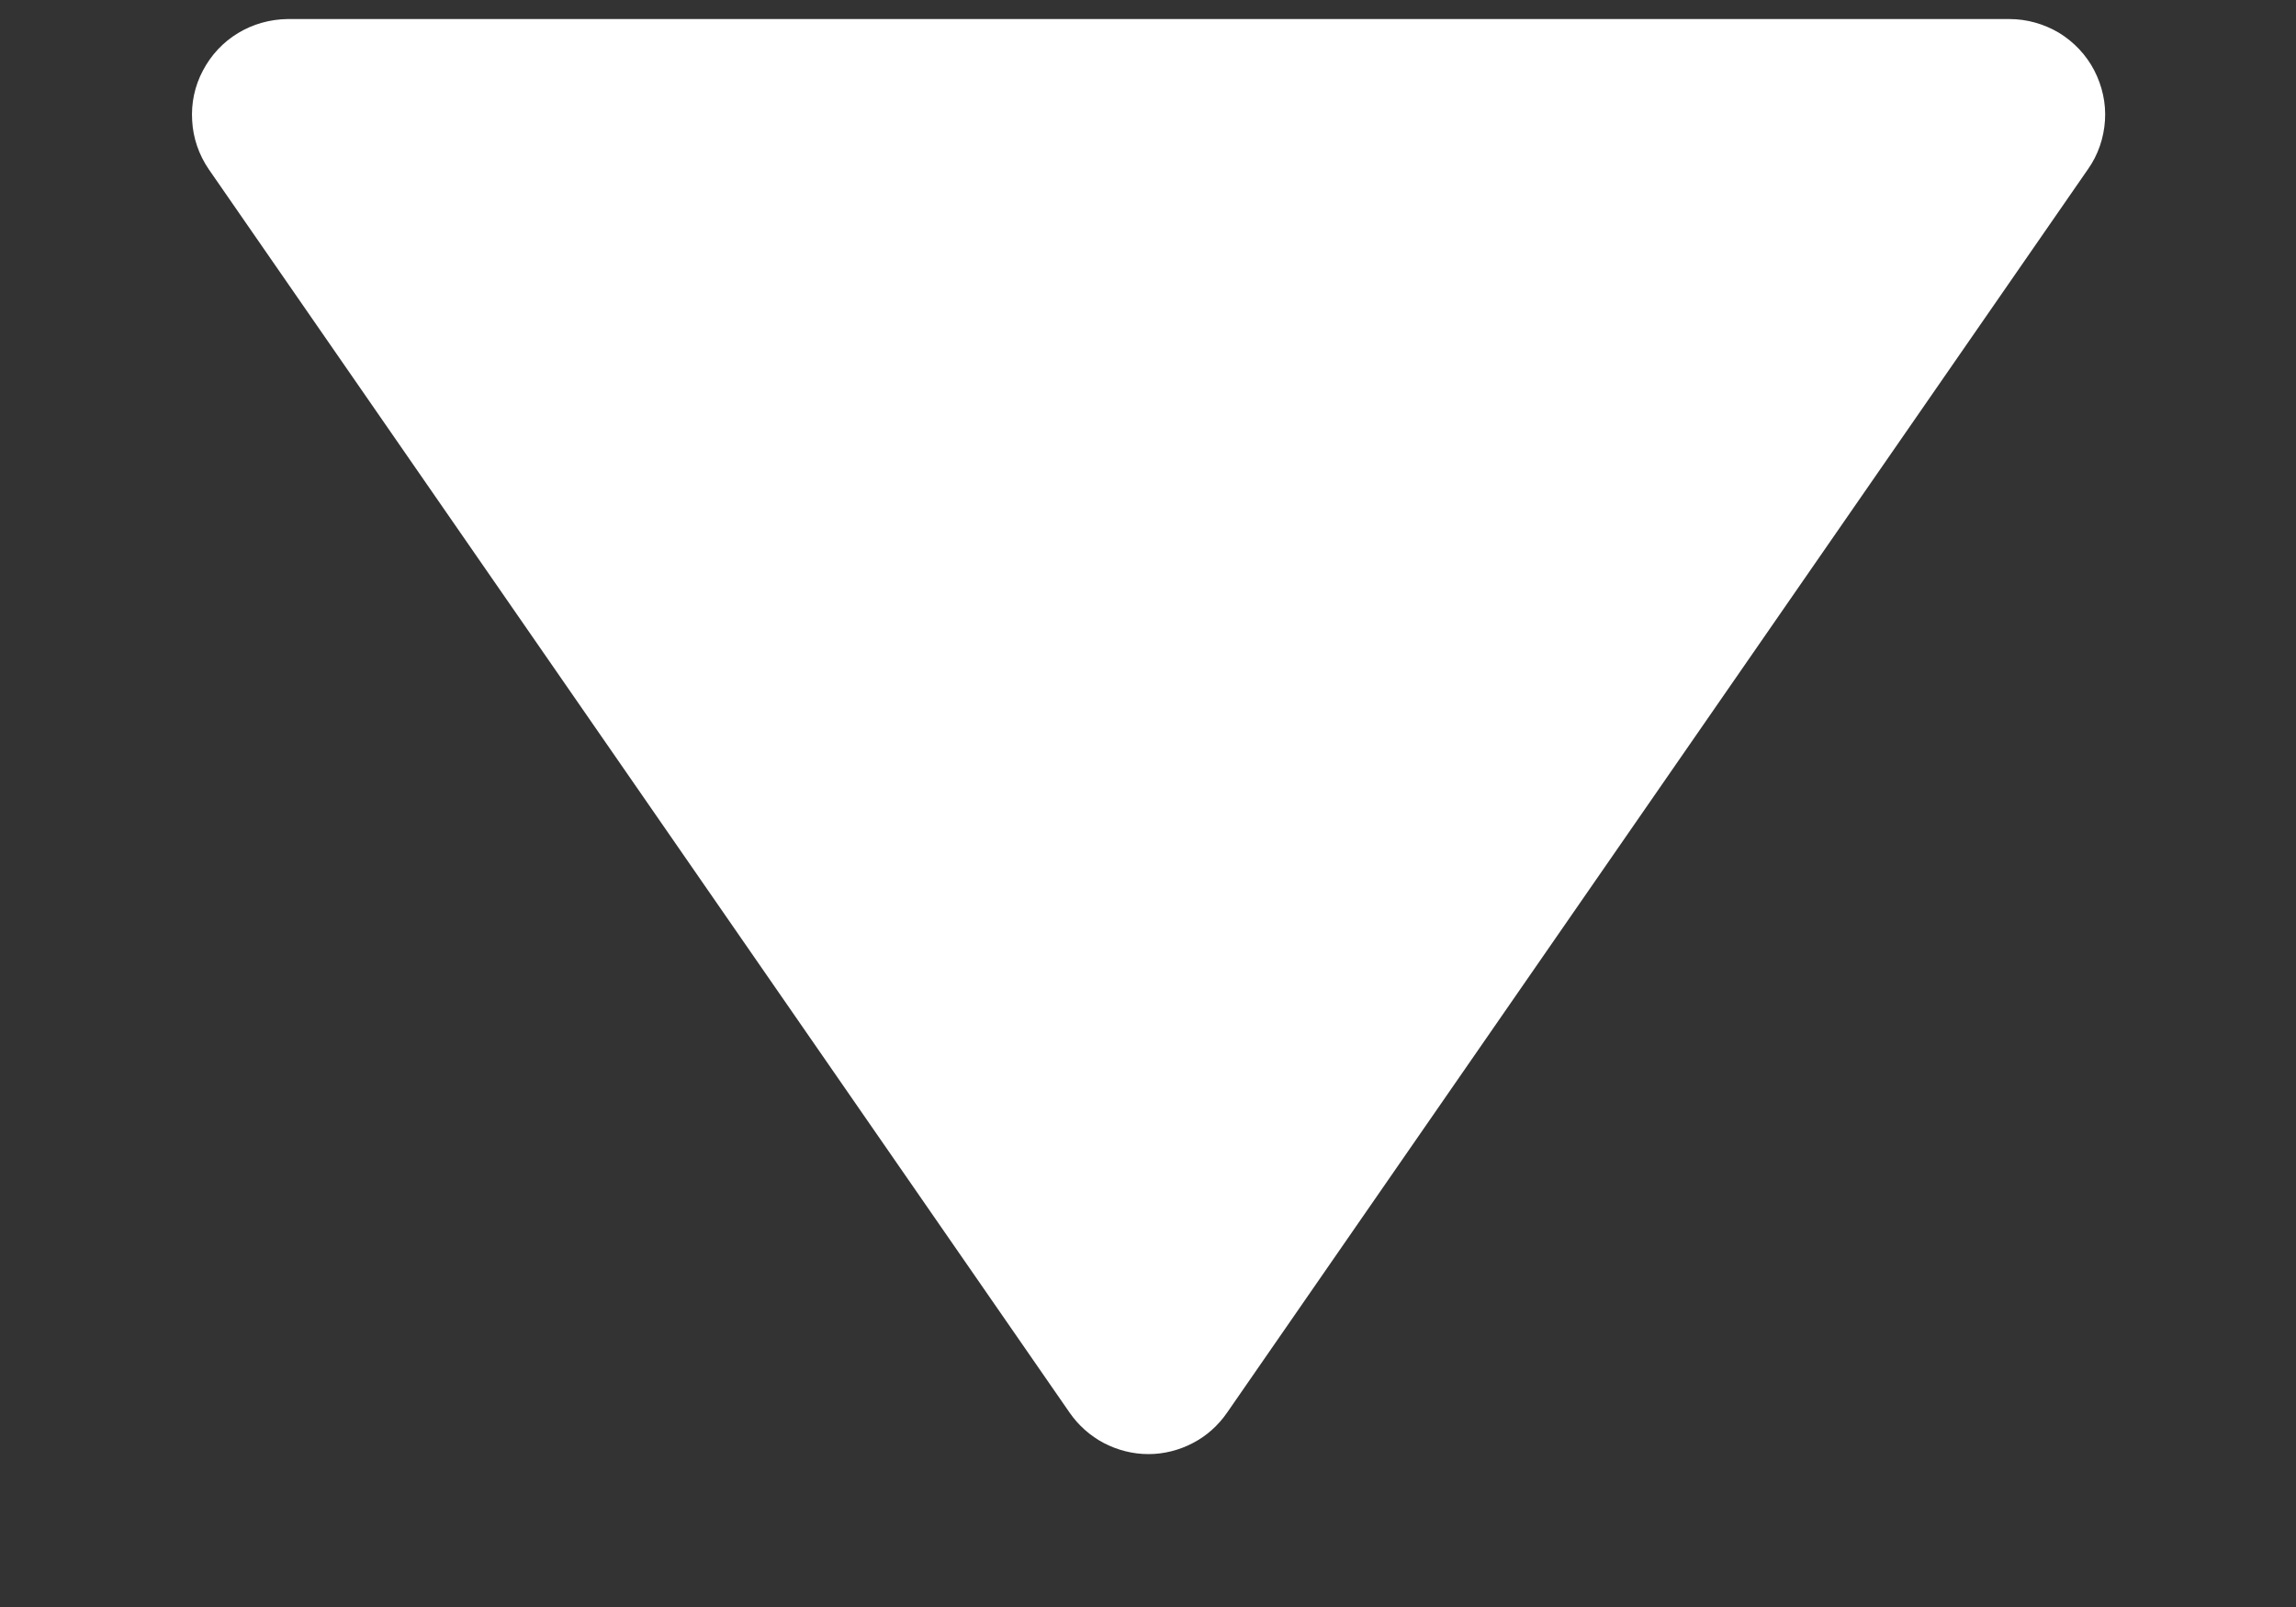 <svg width="10" height="7" viewBox="0 0 10 7" fill="none" xmlns="http://www.w3.org/2000/svg">
<rect x="0" y="0" width="10" height="7" fill="#333333" stroke="none"/>
<path d="M4.659 6.154C4.697 6.209 4.749 6.255 4.808 6.286C4.868 6.317 4.934 6.334 5.002 6.334C5.069 6.334 5.136 6.317 5.195 6.286C5.255 6.255 5.306 6.209 5.344 6.154L9.094 0.737C9.138 0.675 9.163 0.601 9.168 0.525C9.173 0.449 9.156 0.374 9.121 0.306C9.086 0.239 9.033 0.183 8.968 0.143C8.902 0.104 8.828 0.083 8.752 0.083H1.252C1.176 0.084 1.101 0.105 1.037 0.144C0.972 0.183 0.919 0.24 0.884 0.307C0.848 0.374 0.832 0.45 0.837 0.526C0.841 0.601 0.866 0.674 0.909 0.737L4.659 6.154Z" fill="white"/>
</svg>
